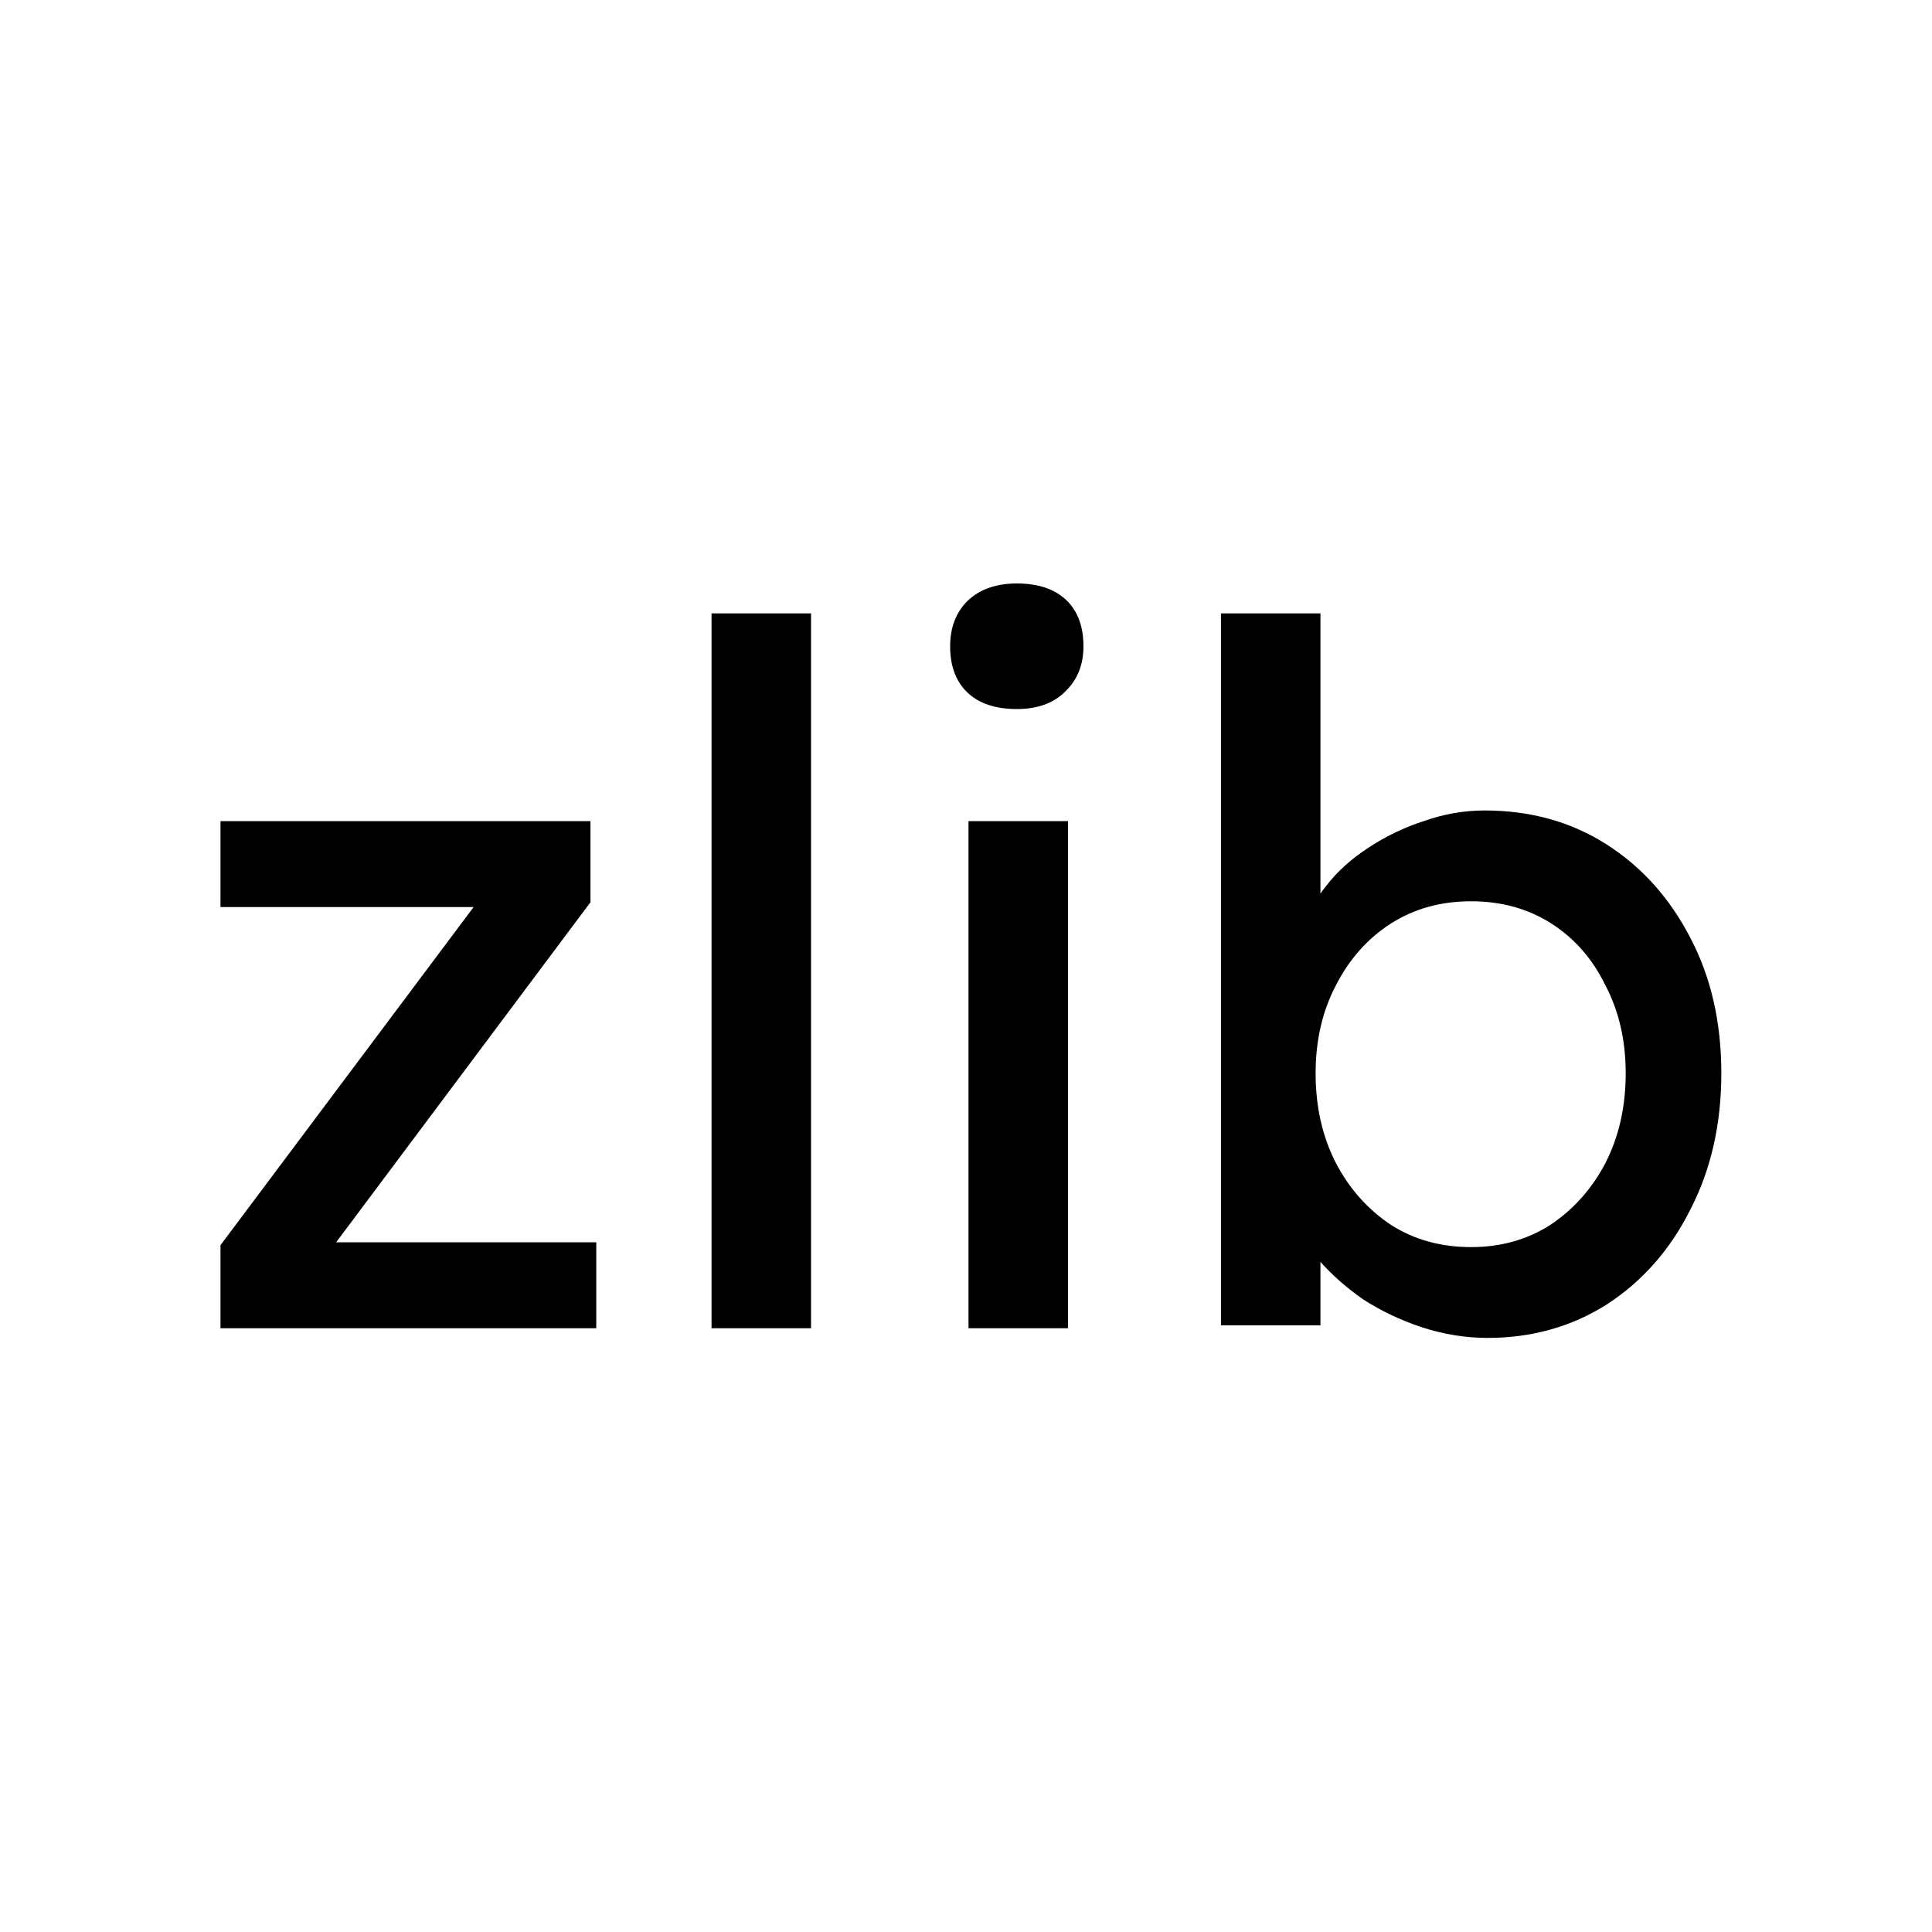 <svg width="24" height="24" viewBox="0 0 24 24" fill="none" xmlns="http://www.w3.org/2000/svg">
<path d="M2.739 16.5V15.468L5.991 11.124V11.268H2.739V10.2H7.335V11.208L4.131 15.492L4.083 15.432H7.407V16.5H2.739ZM8.839 16.5V7.62H10.075V16.5H8.839ZM12.031 16.5V10.2H13.267V16.5H12.031ZM12.631 8.808C12.367 8.808 12.163 8.74 12.019 8.604C11.875 8.468 11.803 8.276 11.803 8.028C11.803 7.796 11.875 7.608 12.019 7.464C12.171 7.32 12.375 7.248 12.631 7.248C12.895 7.248 13.099 7.316 13.243 7.452C13.387 7.588 13.459 7.78 13.459 8.028C13.459 8.26 13.383 8.448 13.231 8.592C13.087 8.736 12.887 8.808 12.631 8.808ZM18.479 16.62C18.207 16.62 17.935 16.576 17.663 16.488C17.399 16.4 17.155 16.284 16.931 16.14C16.715 15.988 16.531 15.824 16.379 15.648C16.235 15.464 16.139 15.28 16.091 15.096L16.403 14.928V16.464H15.167V7.62H16.403V11.64L16.211 11.532C16.251 11.348 16.339 11.172 16.475 11.004C16.611 10.828 16.783 10.672 16.991 10.536C17.207 10.392 17.439 10.28 17.687 10.2C17.935 10.112 18.187 10.068 18.443 10.068C19.011 10.068 19.515 10.208 19.955 10.488C20.395 10.768 20.743 11.156 20.999 11.652C21.255 12.14 21.383 12.7 21.383 13.332C21.383 13.964 21.255 14.528 20.999 15.024C20.751 15.52 20.407 15.912 19.967 16.2C19.527 16.48 19.031 16.62 18.479 16.62ZM18.275 15.492C18.643 15.492 18.971 15.4 19.259 15.216C19.547 15.024 19.775 14.768 19.943 14.448C20.111 14.12 20.195 13.748 20.195 13.332C20.195 12.924 20.111 12.56 19.943 12.24C19.783 11.912 19.559 11.656 19.271 11.472C18.983 11.288 18.651 11.196 18.275 11.196C17.899 11.196 17.567 11.288 17.279 11.472C16.991 11.656 16.763 11.912 16.595 12.24C16.427 12.56 16.343 12.924 16.343 13.332C16.343 13.748 16.427 14.12 16.595 14.448C16.763 14.768 16.991 15.024 17.279 15.216C17.567 15.4 17.899 15.492 18.275 15.492Z" fill="black"/>
</svg>
